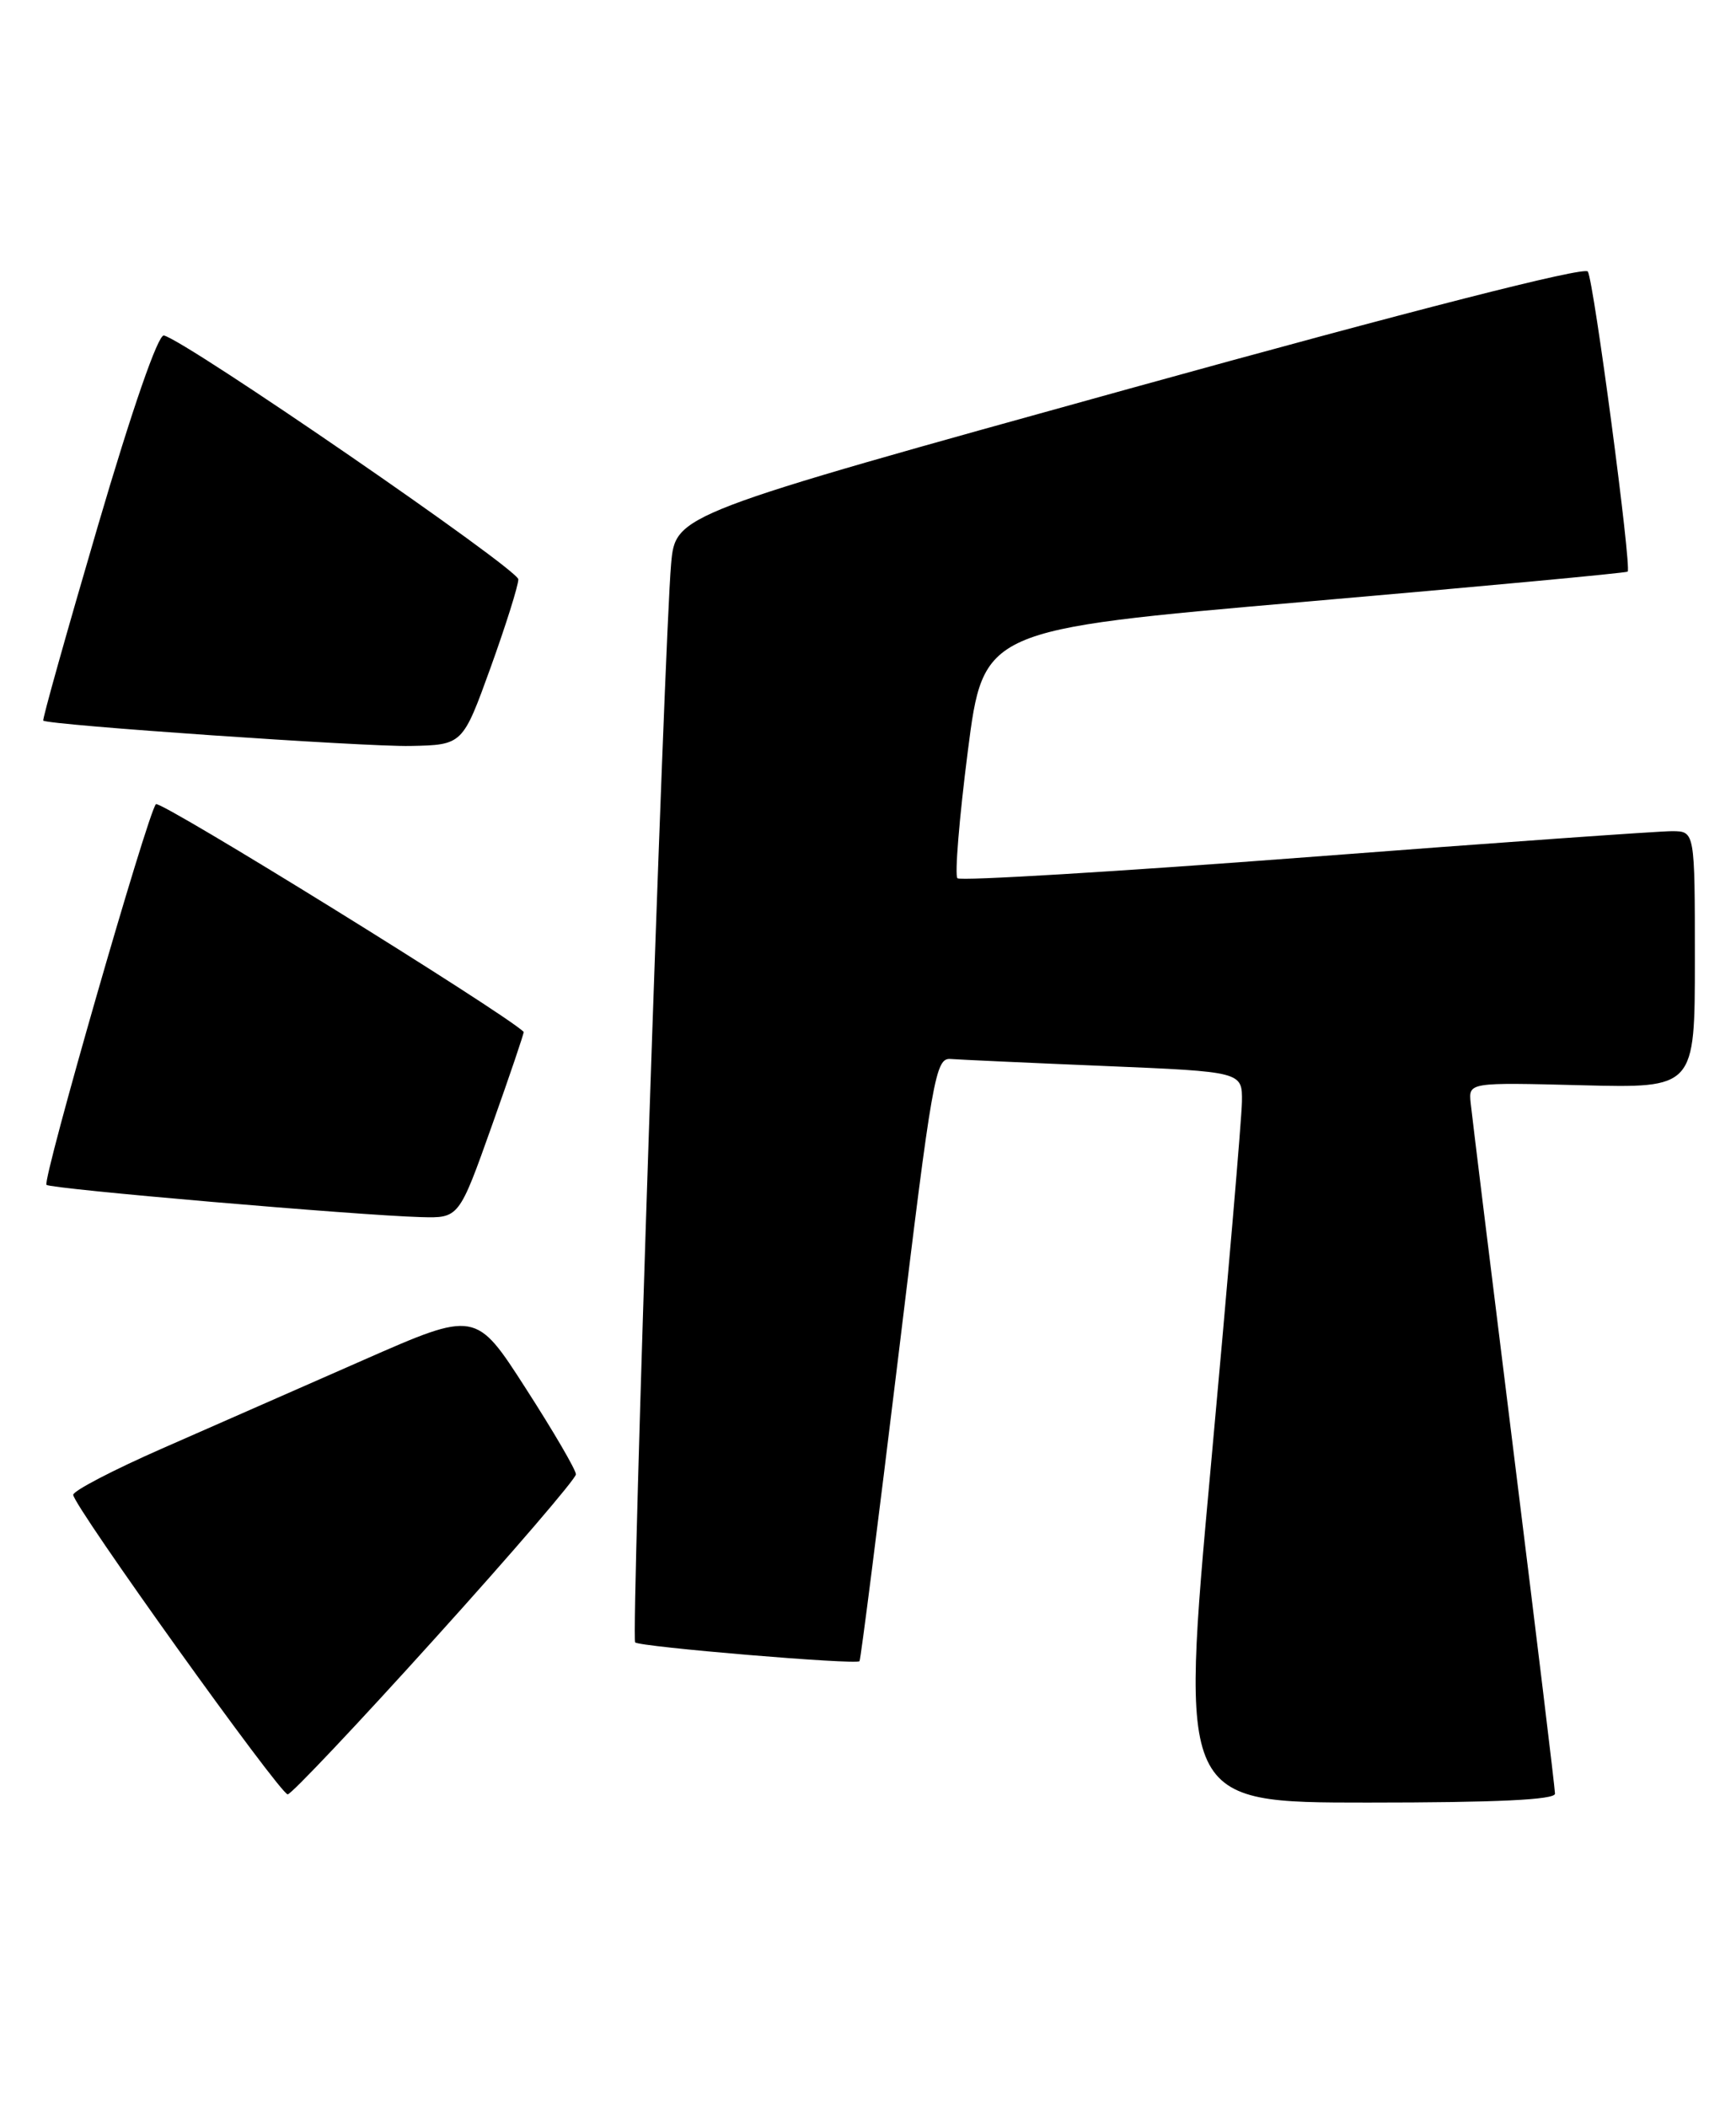 <?xml version="1.0" encoding="UTF-8" standalone="no"?>
<!DOCTYPE svg PUBLIC "-//W3C//DTD SVG 1.1//EN" "http://www.w3.org/Graphics/SVG/1.1/DTD/svg11.dtd" >
<svg xmlns="http://www.w3.org/2000/svg" xmlns:xlink="http://www.w3.org/1999/xlink" version="1.1" viewBox="0 0 211 256">
 <g >
 <path fill="currentColor"
d=" M 189.00 217.92 C 189.00 217.32 186.75 198.76 184.00 176.67 C 181.25 154.57 178.89 135.38 178.75 134.00 C 178.50 131.50 178.50 131.50 192.25 131.85 C 206.00 132.20 206.00 132.20 206.00 116.60 C 206.00 101.00 206.00 101.00 203.25 100.98 C 201.74 100.97 181.71 102.39 158.75 104.15 C 135.79 105.90 116.72 107.05 116.37 106.70 C 116.02 106.35 116.59 99.41 117.63 91.28 C 119.53 76.50 119.53 76.50 158.51 73.12 C 179.96 71.26 197.65 69.61 197.83 69.45 C 198.34 69.01 193.72 34.16 192.99 32.99 C 192.60 32.35 171.80 37.66 137.23 47.23 C 82.11 62.50 82.11 62.50 81.57 68.50 C 80.72 78.12 76.68 199.02 77.20 199.54 C 77.75 200.08 104.07 202.29 104.47 201.82 C 104.61 201.64 106.72 185.07 109.16 165.00 C 113.31 130.72 113.70 128.51 115.54 128.66 C 116.62 128.74 125.04 129.13 134.25 129.51 C 151.00 130.21 151.00 130.21 150.95 133.86 C 150.92 135.86 149.21 155.84 147.16 178.25 C 143.43 219.00 143.43 219.00 166.22 219.00 C 181.92 219.00 189.00 218.66 189.00 217.92 Z  M 52.88 199.04 C 62.30 188.62 70.00 179.65 70.00 179.12 C 70.00 178.58 67.26 173.89 63.91 168.69 C 57.83 159.23 57.83 159.23 44.16 165.24 C 36.65 168.54 25.64 173.38 19.69 175.99 C 13.75 178.60 8.89 181.13 8.90 181.61 C 8.92 182.94 34.04 218.00 34.97 218.00 C 35.40 218.00 43.47 209.47 52.88 199.04 Z  M 59.79 136.75 C 61.99 130.56 63.73 125.44 63.65 125.36 C 61.01 122.87 19.46 97.16 18.95 97.70 C 17.95 98.79 5.12 143.39 5.65 143.95 C 6.11 144.44 43.50 147.66 51.15 147.87 C 55.79 148.00 55.79 148.00 59.79 136.75 Z  M 59.62 81.13 C 61.48 75.97 63.00 71.14 63.00 70.39 C 63.00 69.15 22.62 41.38 19.92 40.76 C 19.22 40.60 16.08 49.65 11.89 63.92 C 8.11 76.81 5.12 87.44 5.26 87.55 C 5.92 88.09 44.34 90.74 49.87 90.63 C 56.23 90.50 56.23 90.50 59.62 81.13 Z "/>
</g>
</svg>